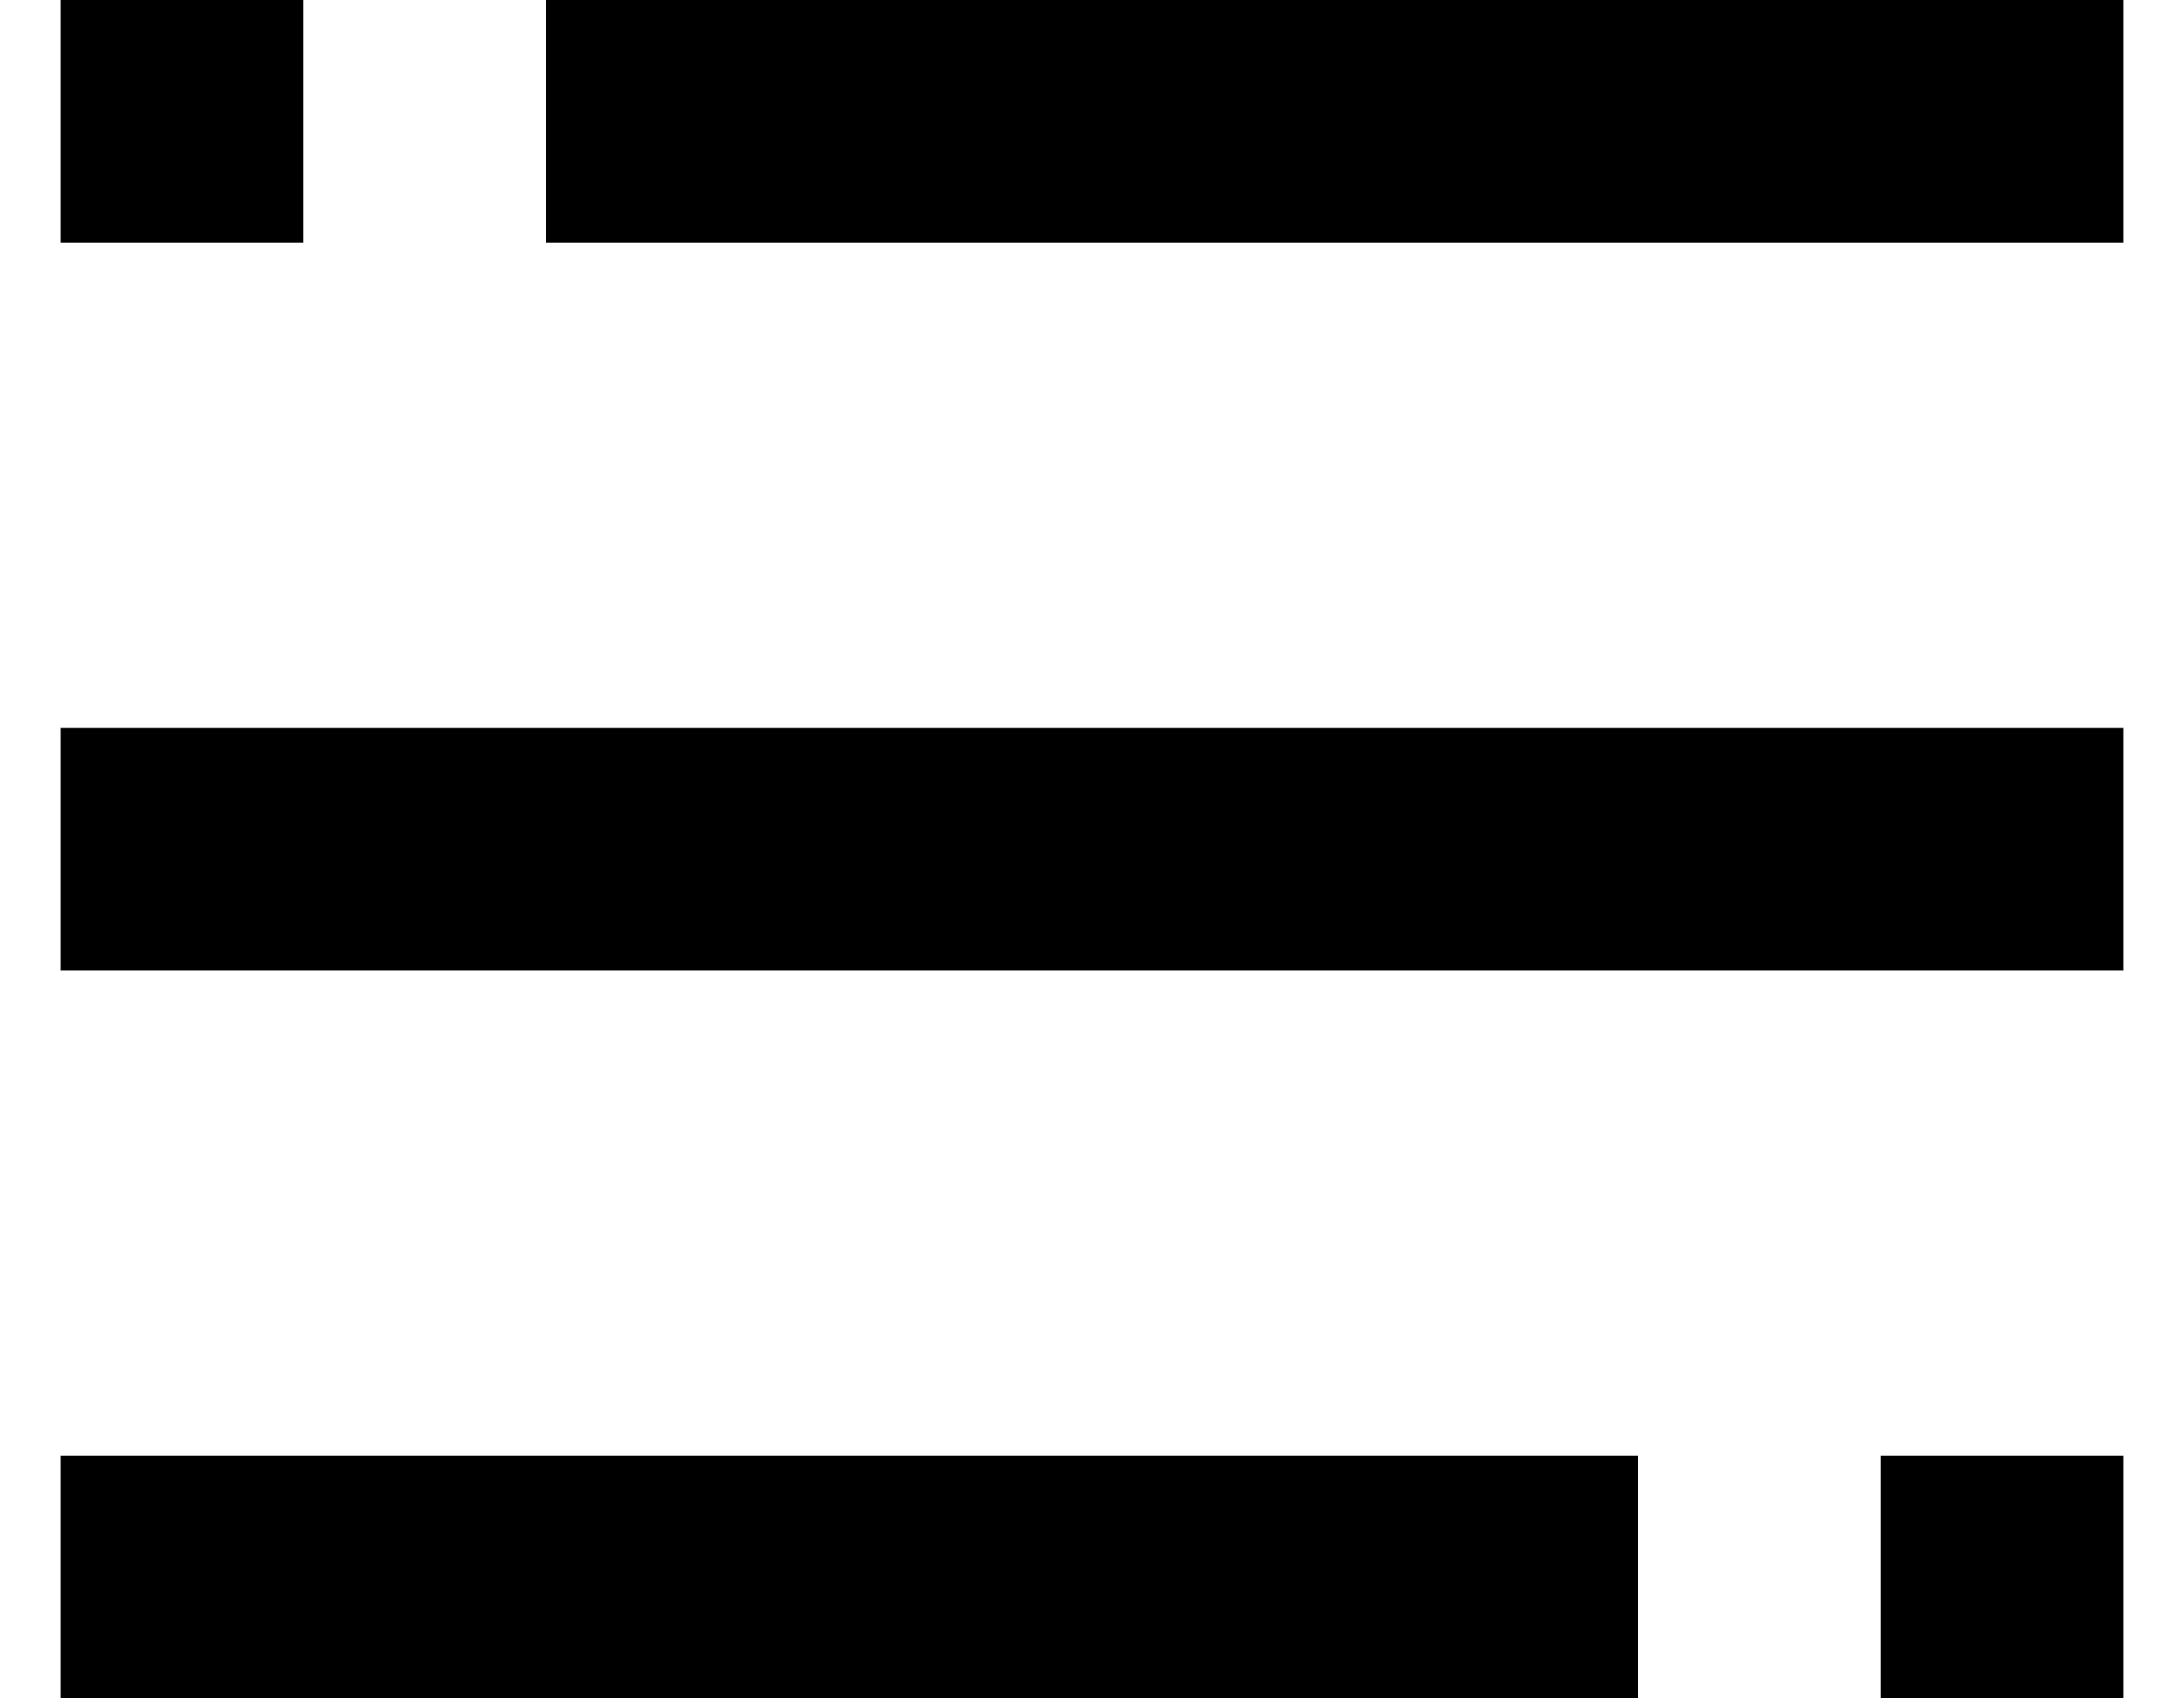 <svg width="18" height="14" viewBox="0 0 18 14" fill="none" xmlns="http://www.w3.org/2000/svg">
<rect width="2" height="2" transform="translate(0.5)" fill="currentColor"/>
<rect width="13" height="2" transform="translate(4.5)" fill="currentColor"/>
<rect width="17" height="2" transform="translate(0.5 6)" fill="currentColor"/>
<rect width="13" height="2" transform="translate(0.5 12)" fill="currentColor"/>
<rect width="2" height="2" transform="translate(15.5 12)" fill="currentColor"/>
</svg>
